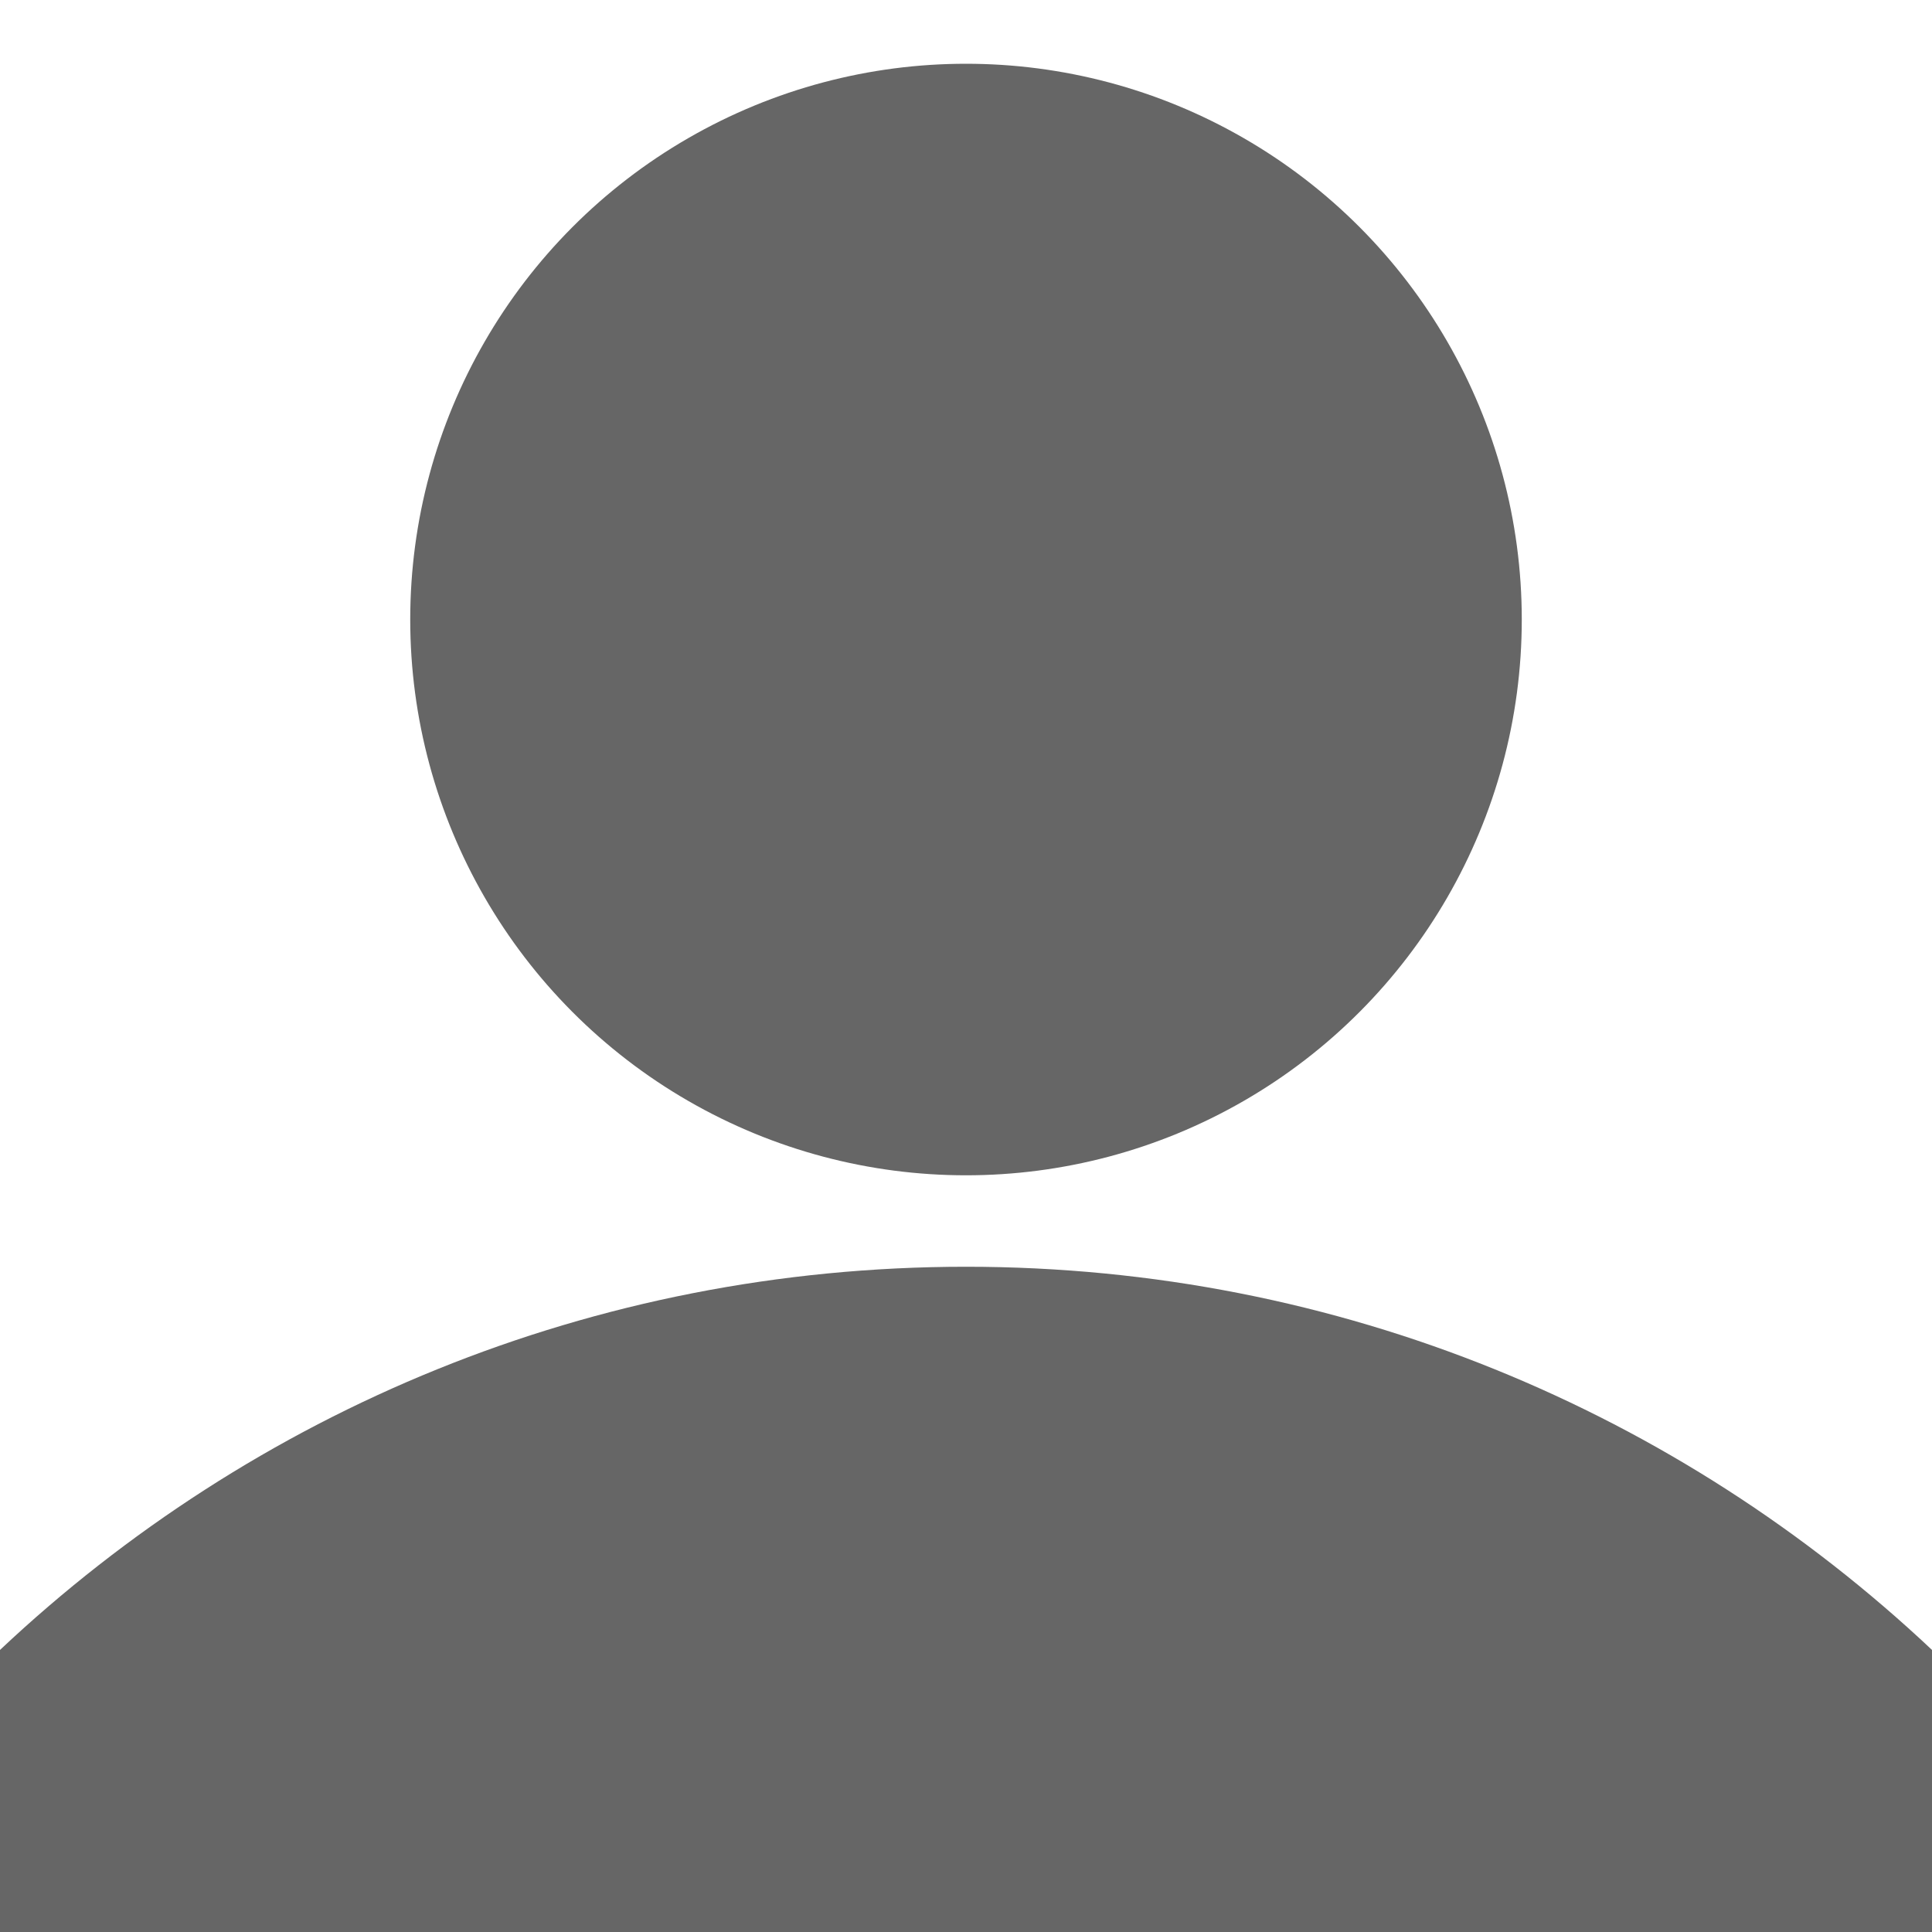 <?xml version="1.0" encoding="utf-8"?>
<!-- Generator: Adobe Illustrator 19.2.0, SVG Export Plug-In . SVG Version: 6.00 Build 0)  -->
<svg version="1.1" id="Layer_1" xmlns="http://www.w3.org/2000/svg" xmlns:xlink="http://www.w3.org/1999/xlink" x="0px" y="0px"
	 viewBox="0 0 300 300" style="enable-background:new 0 0 300 300;" xml:space="preserve">
<circle style="fill:#666666;" cx="150" cy="96.2" r="86.3"/>
<path style="fill:#666666;" d="M300,256.2c-39.2-36.9-91.9-59.5-150-59.5c-58.1,0-110.8,22.6-150,59.5V300h300V256.2z"/>
</svg>
